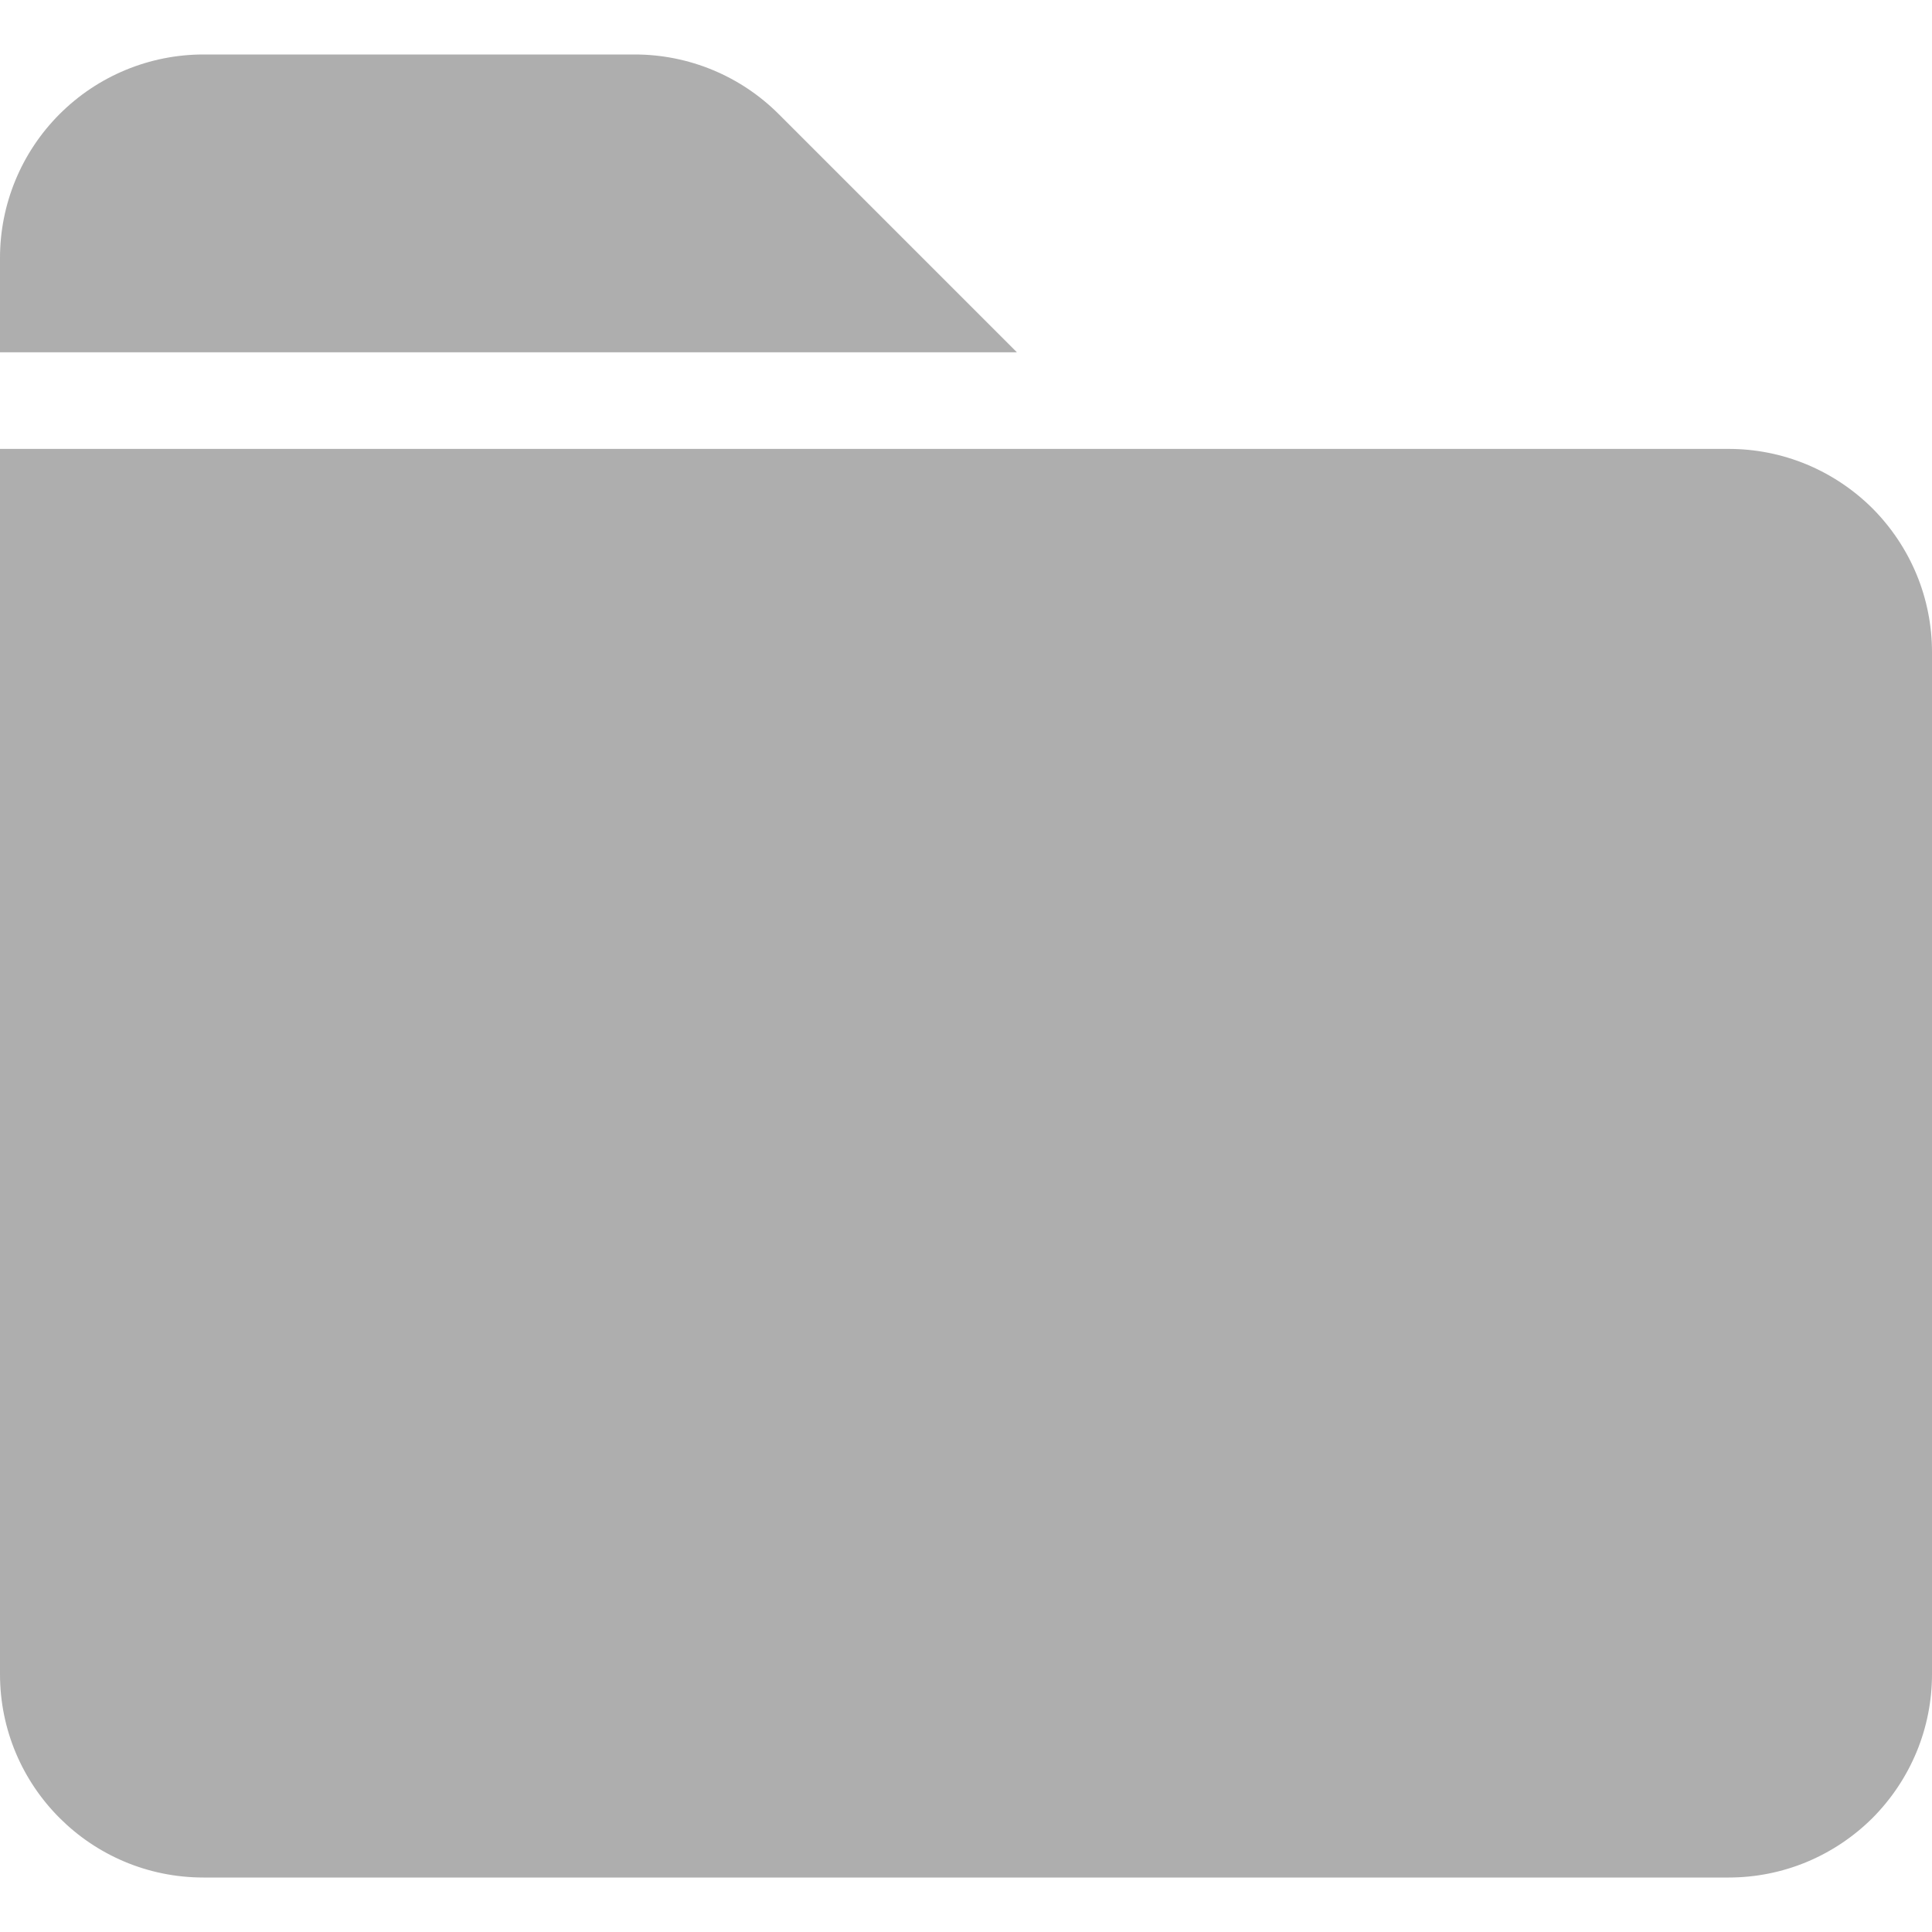 <svg width="20" height="20" viewBox="0 0 20 20" fill="none" xmlns="http://www.w3.org/2000/svg">
<path fill-rule="evenodd" clip-rule="evenodd" d="M8.061 1.181C7.666 0.786 7.13 0.564 6.572 0.564H2.106C1.547 0.564 1.012 0.786 0.617 1.181C0.222 1.576 0 2.111 0 2.67V3.647H10.527L8.061 1.181ZM17.895 4.647H0V17.331C0 18.494 0.943 19.436 2.106 19.436H17.895C18.172 19.436 18.445 19.382 18.701 19.276C18.956 19.17 19.188 19.015 19.384 18.82C19.579 18.624 19.734 18.392 19.84 18.137C19.946 17.881 20 17.607 20 17.331V6.752C20 6.475 19.946 6.202 19.84 5.946C19.734 5.691 19.579 5.459 19.384 5.263C19.188 5.068 18.956 4.913 18.701 4.807C18.445 4.701 18.172 4.647 17.895 4.647Z" fill="#AEAEAE"/>
</svg>
